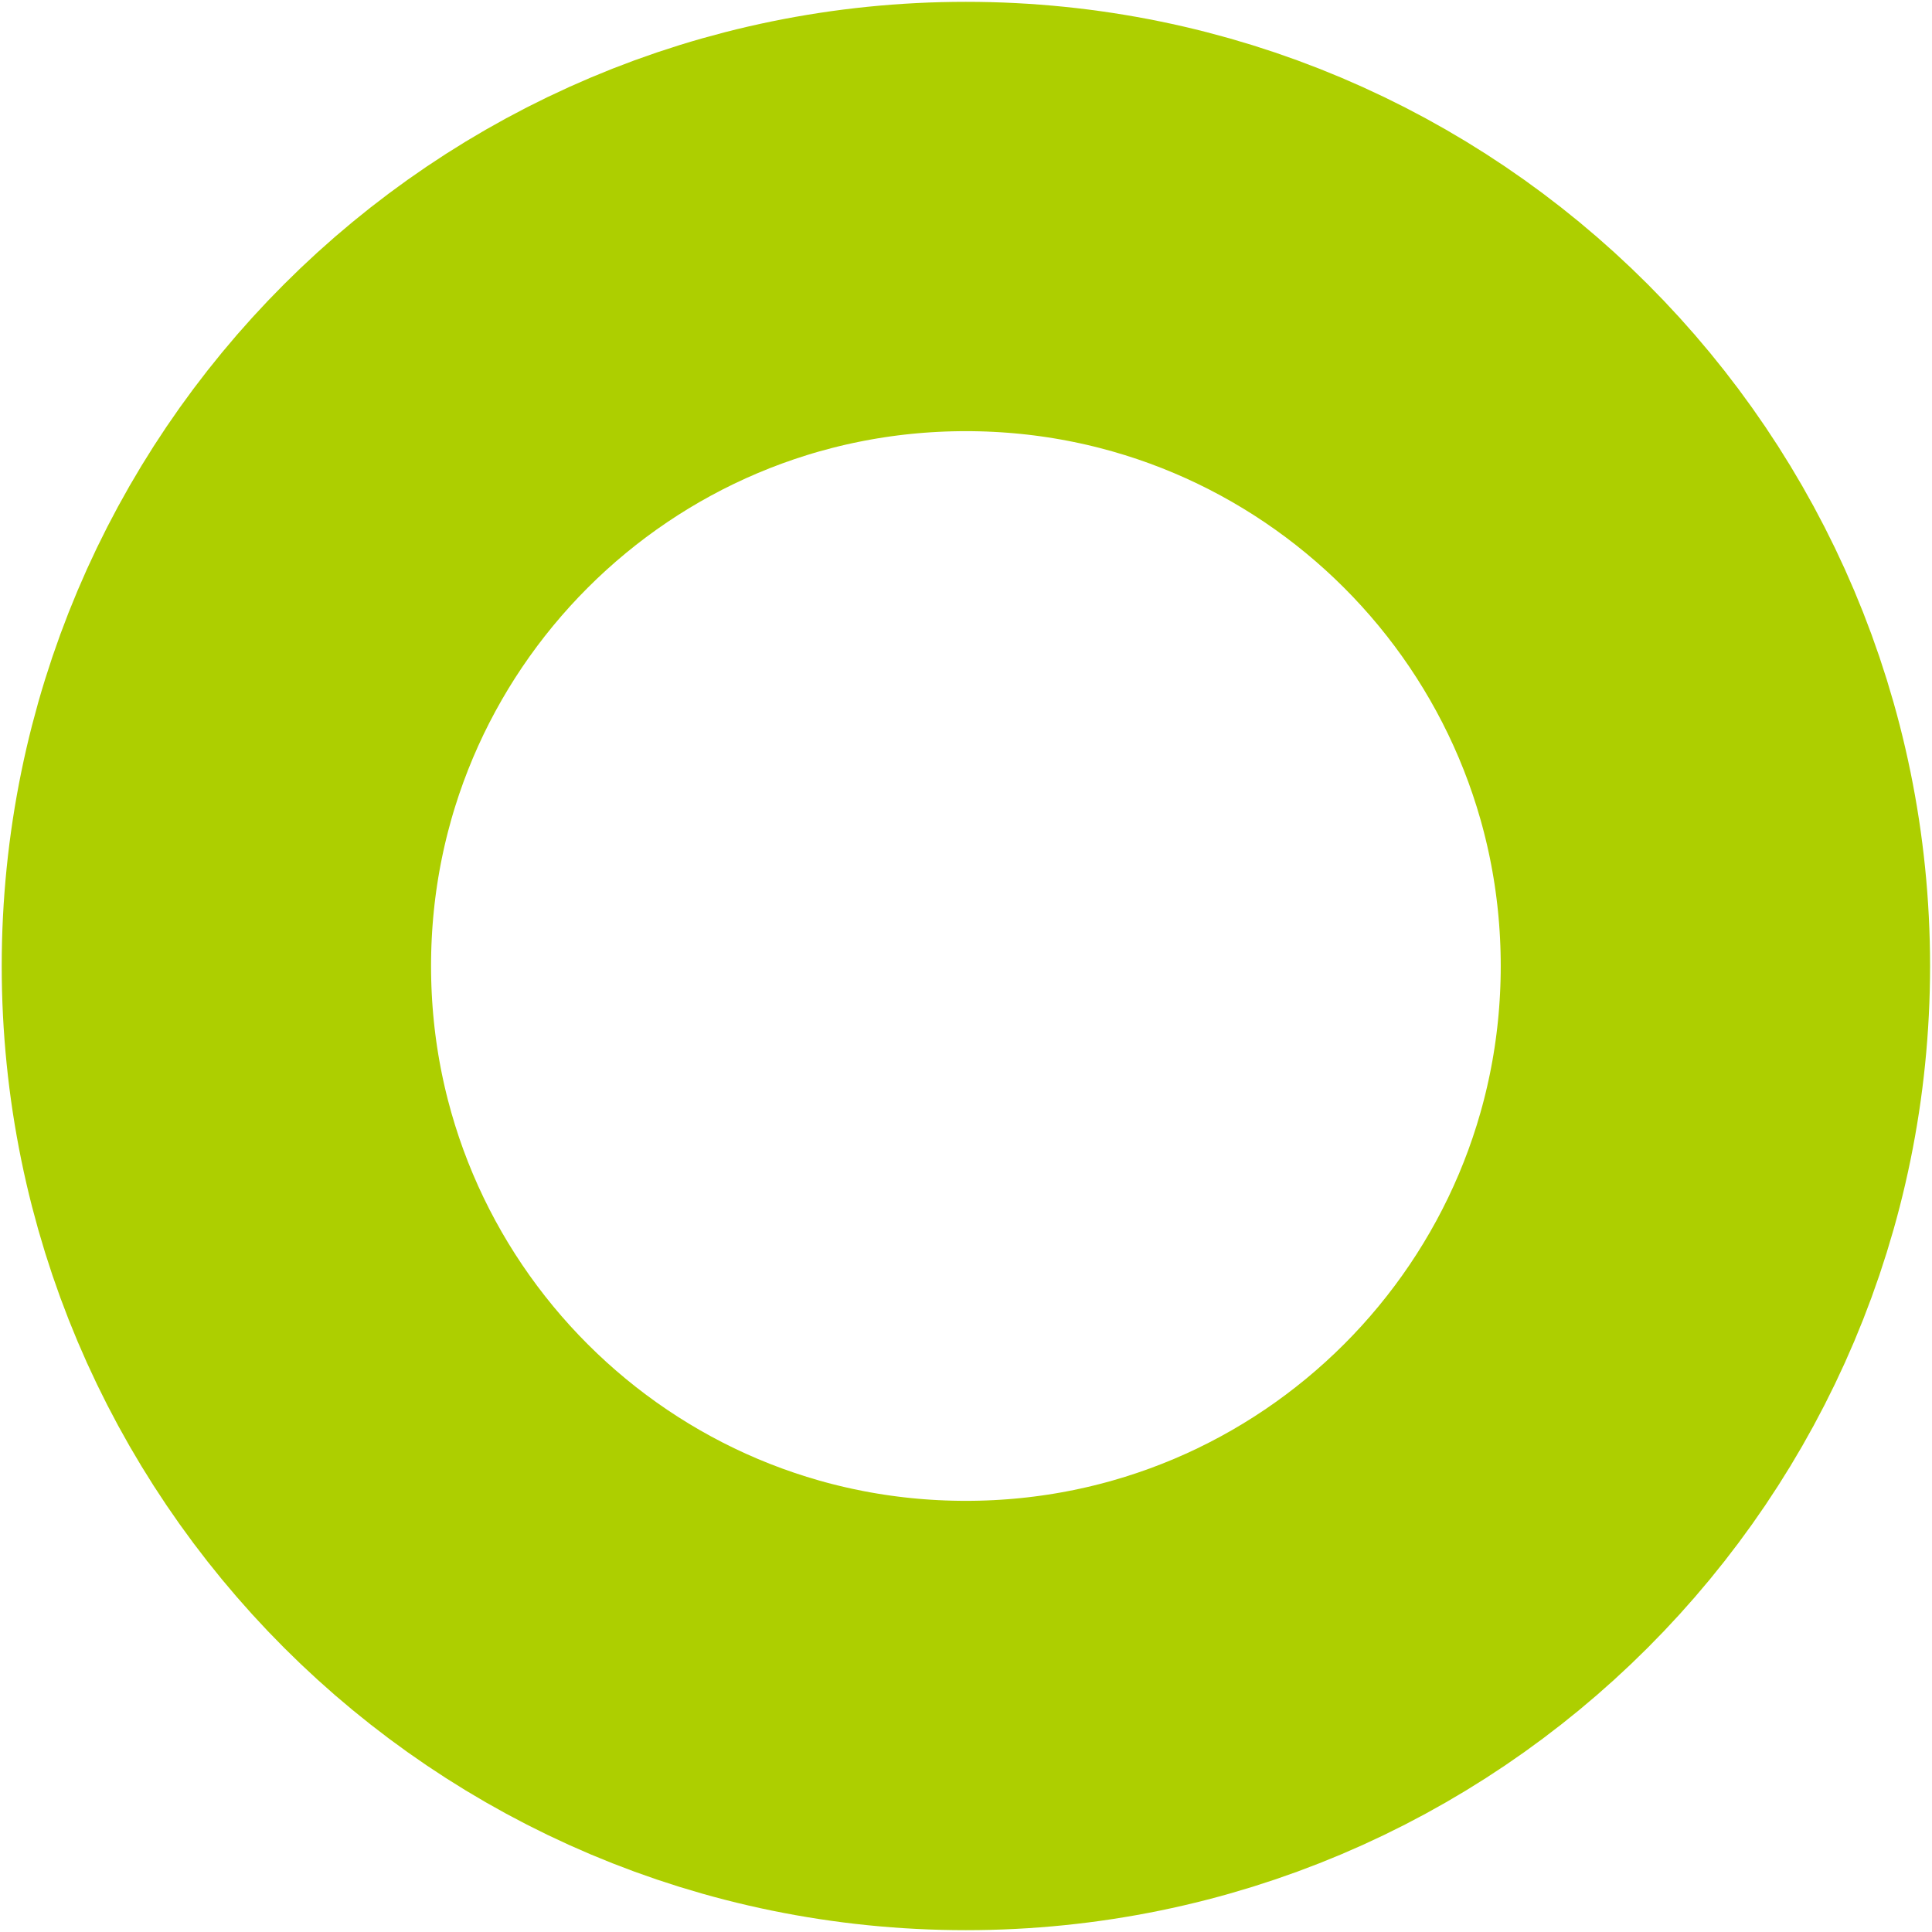 <svg width="18" height="18" viewBox="0 0 18 18" fill="none" xmlns="http://www.w3.org/2000/svg">
<path d="M15.982 9C15.982 12.857 12.856 15.983 8.999 15.983C5.142 15.983 2.016 12.857 2.016 9C2.016 5.143 5.142 2.017 8.999 2.017C12.856 2.017 15.982 5.143 15.982 9Z" stroke="#ADCF00" stroke-width="4"/>
</svg>
